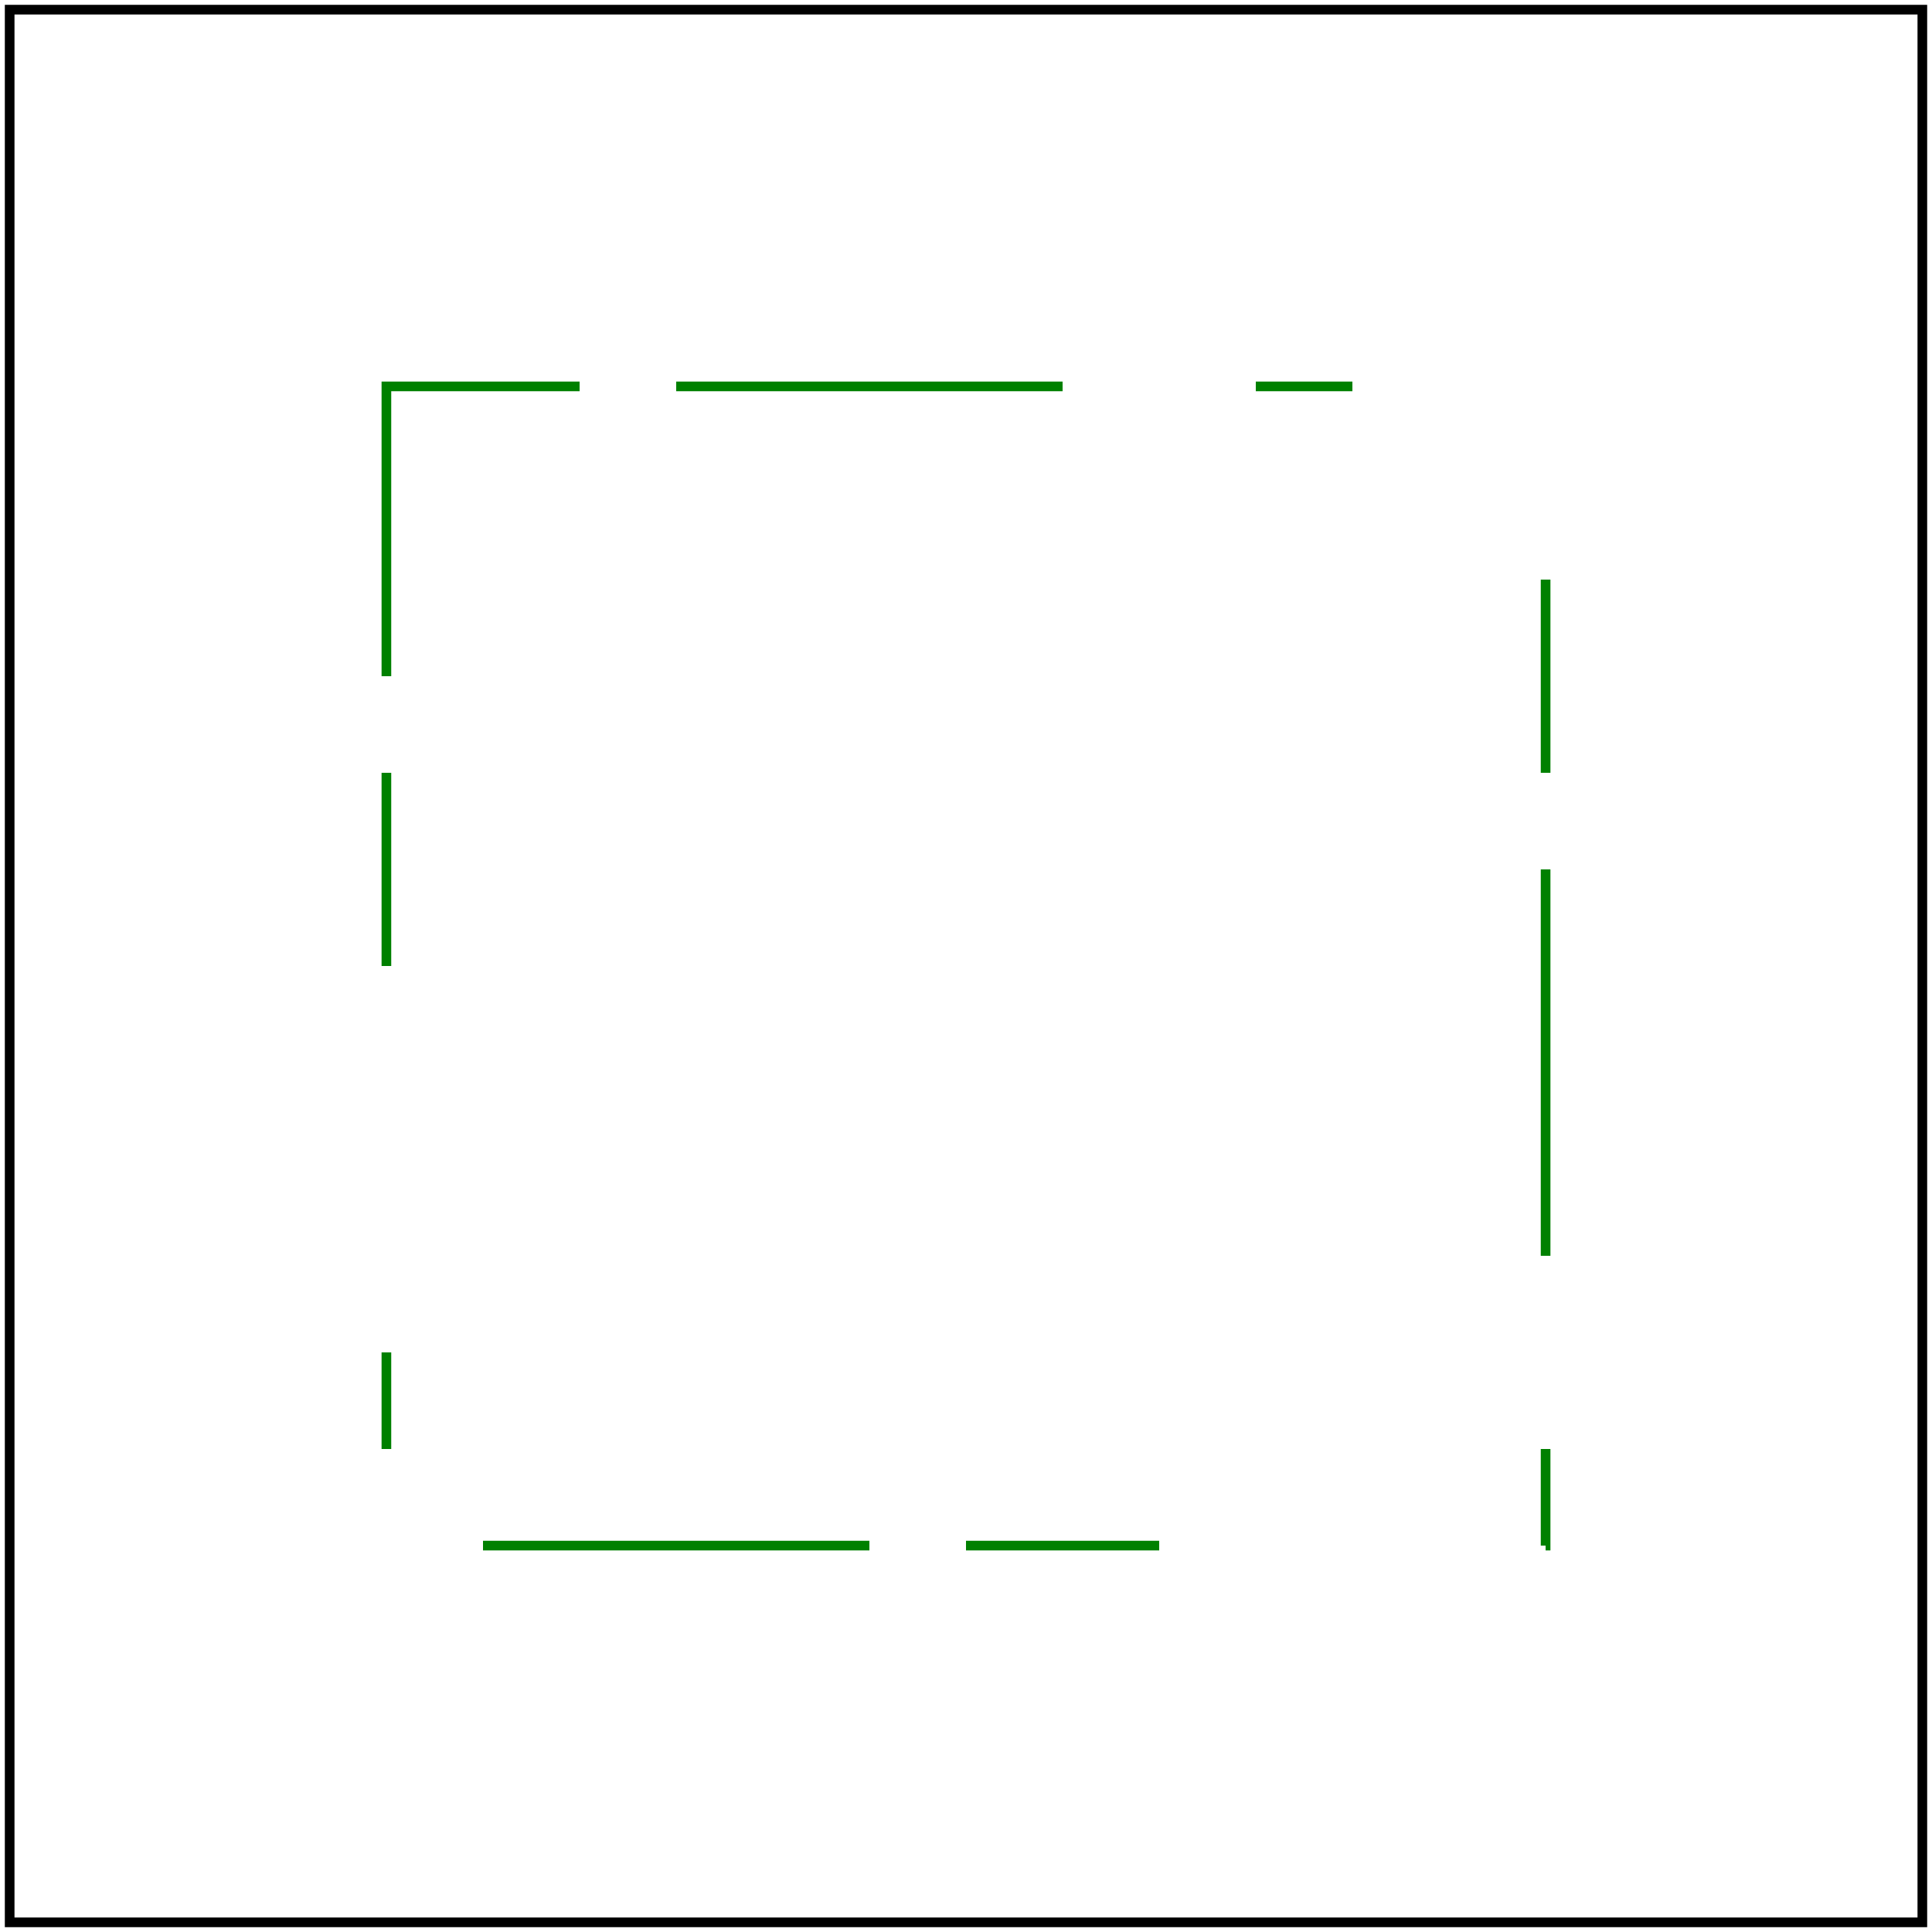 <svg id="svg1" viewBox="0 0 200 200" xmlns="http://www.w3.org/2000/svg">
    <title>Even list with `em`</title>

    <g id="g1" font-family="Arail" font-size="20">
        <rect id="rect1" x="40" y="40" width="120" height="120" fill="none" stroke="green"
              stroke-dasharray="1em,0.5em,2em"/>
    </g>

    <!-- image frame -->
    <rect id="frame" x="1" y="1" width="198" height="198" fill="none" stroke="black"/>
</svg>
